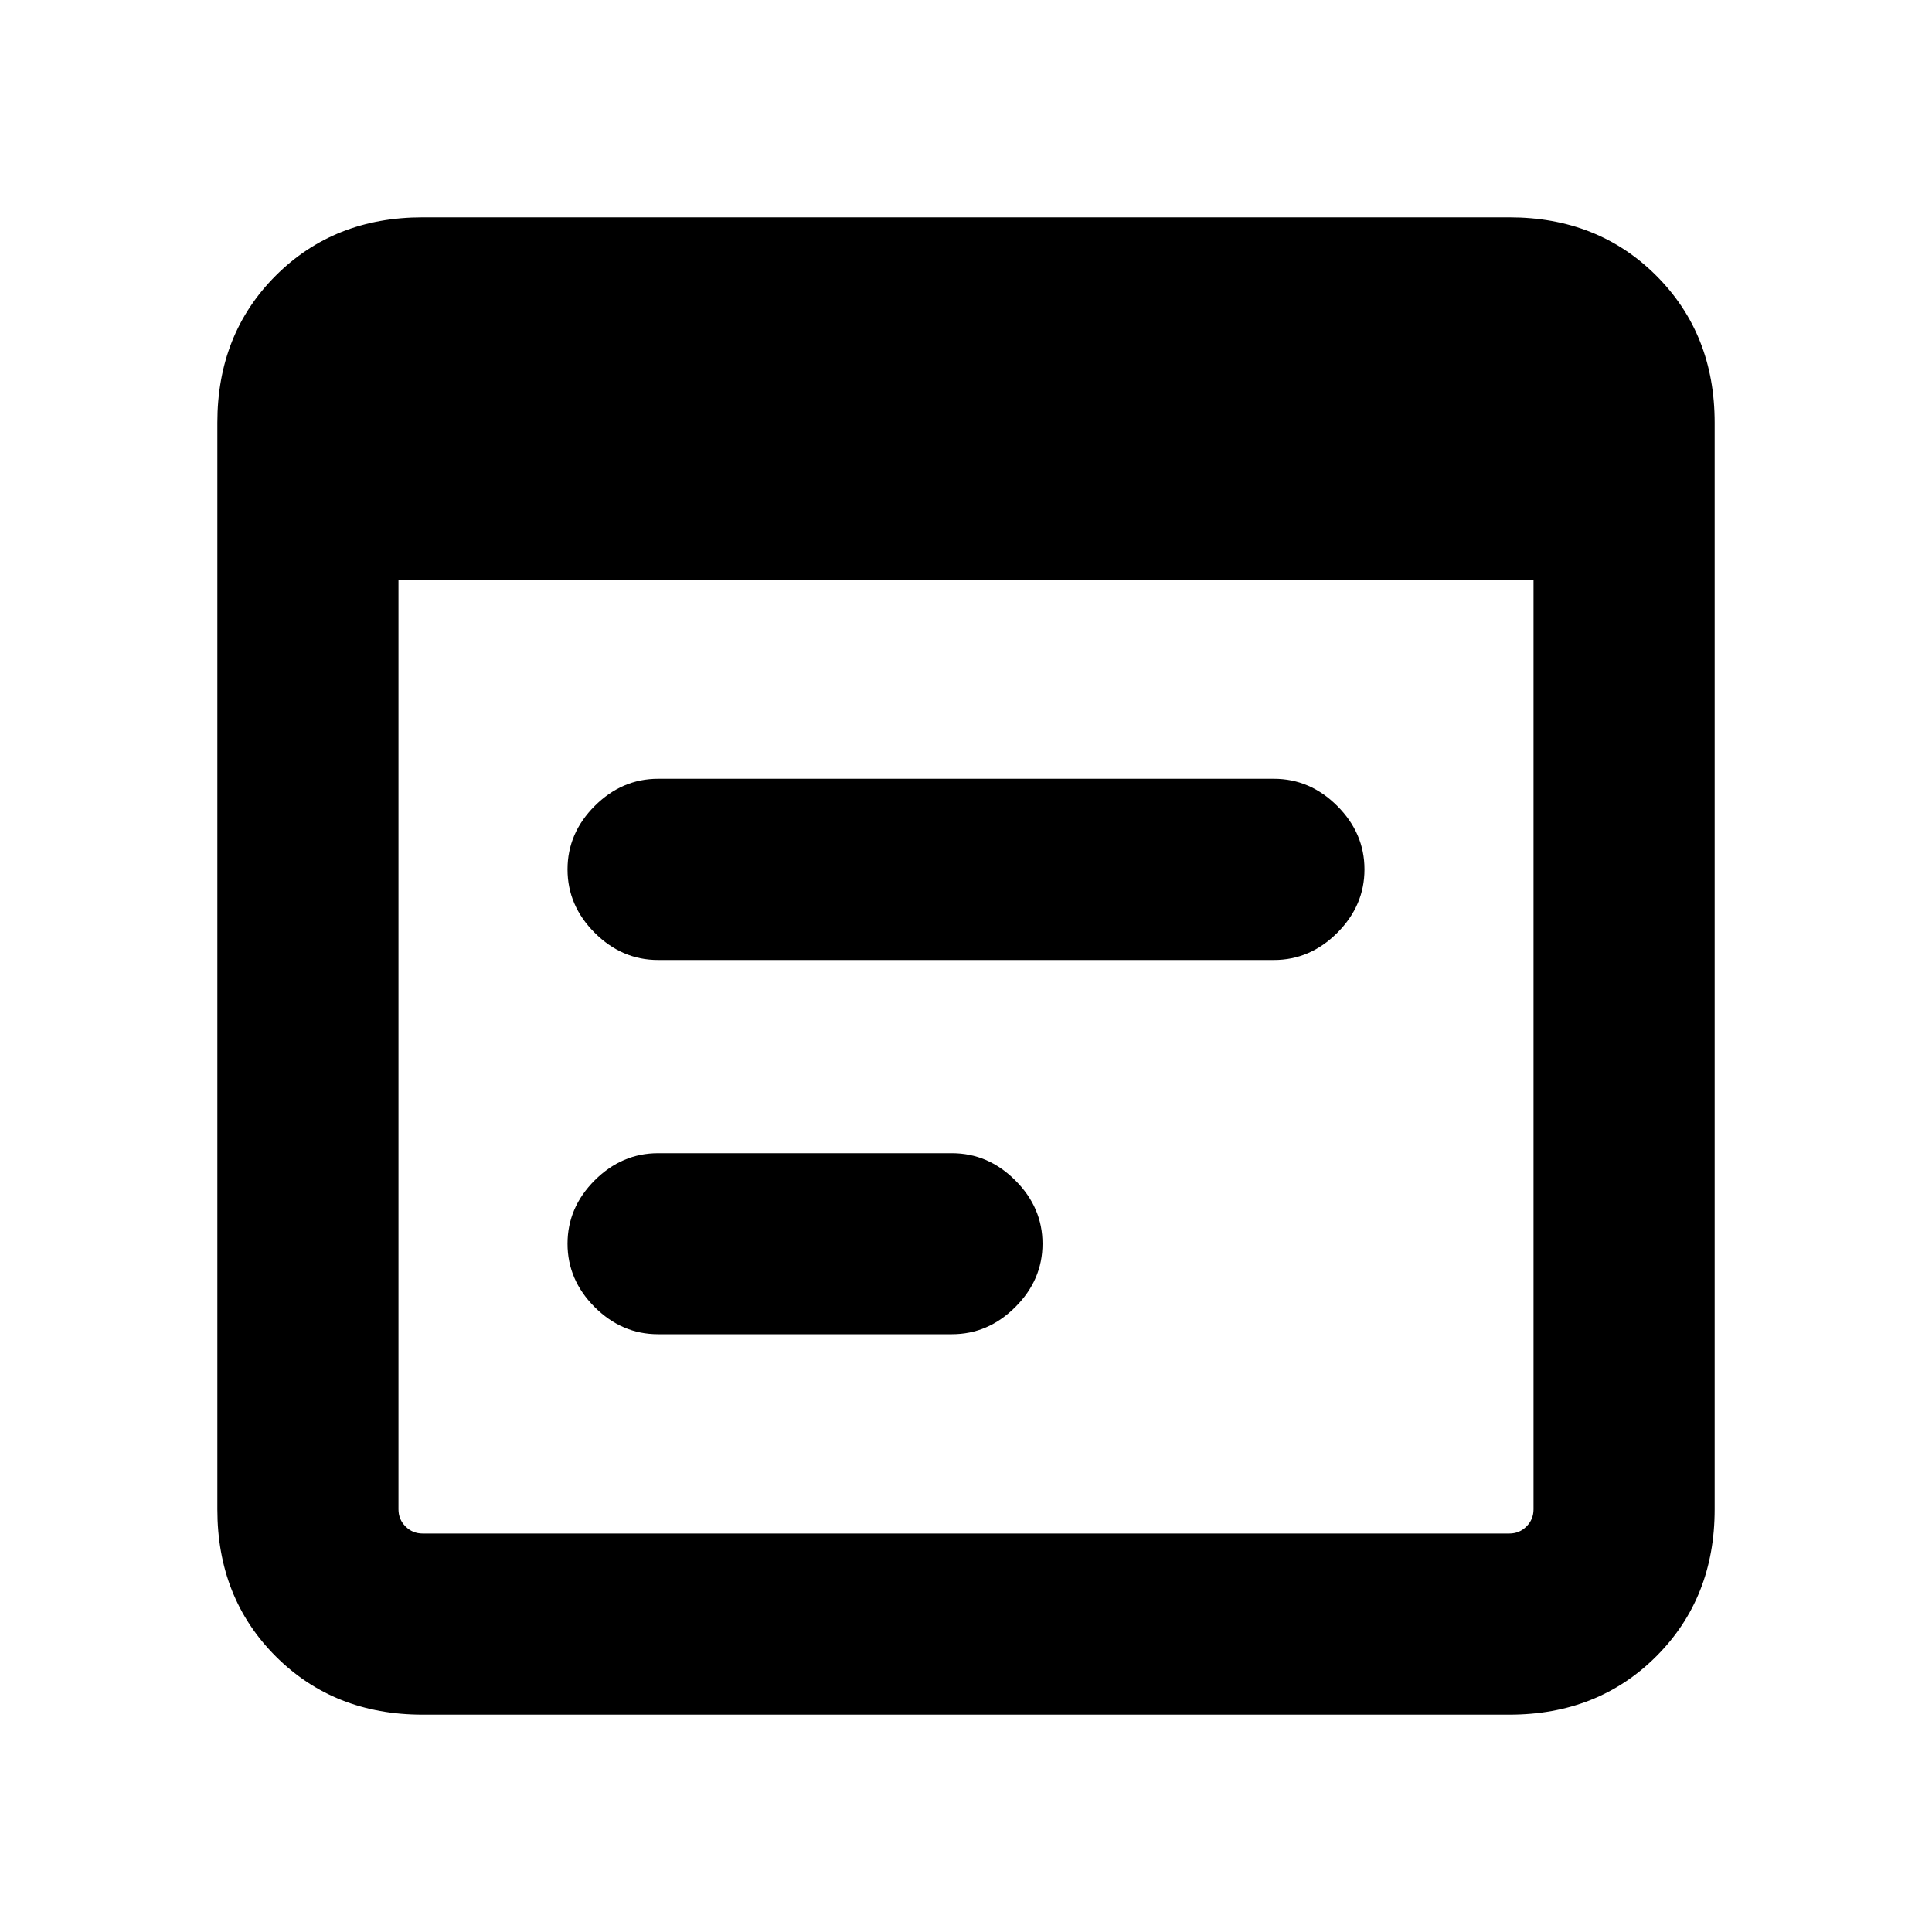 <svg xmlns="http://www.w3.org/2000/svg" height="20" width="20"><path d="M4.375 17.75Q3.458 17.75 2.854 17.146Q2.25 16.542 2.25 15.625V4.375Q2.25 3.458 2.854 2.854Q3.458 2.25 4.375 2.25H15.625Q16.542 2.25 17.146 2.854Q17.75 3.458 17.75 4.375V15.625Q17.75 16.542 17.146 17.146Q16.542 17.75 15.625 17.75ZM4.375 15.875H15.625Q15.729 15.875 15.802 15.802Q15.875 15.729 15.875 15.625V6H4.125V15.625Q4.125 15.729 4.198 15.802Q4.271 15.875 4.375 15.875ZM6.812 9.938Q6.438 9.938 6.156 9.656Q5.875 9.375 5.875 9Q5.875 8.625 6.156 8.344Q6.438 8.062 6.812 8.062H13.188Q13.562 8.062 13.844 8.344Q14.125 8.625 14.125 9Q14.125 9.375 13.844 9.656Q13.562 9.938 13.188 9.938ZM6.812 13.812Q6.438 13.812 6.156 13.531Q5.875 13.25 5.875 12.875Q5.875 12.5 6.156 12.219Q6.438 11.938 6.812 11.938H9.854Q10.229 11.938 10.51 12.219Q10.792 12.5 10.792 12.875Q10.792 13.25 10.51 13.531Q10.229 13.812 9.854 13.812Z"/></svg>